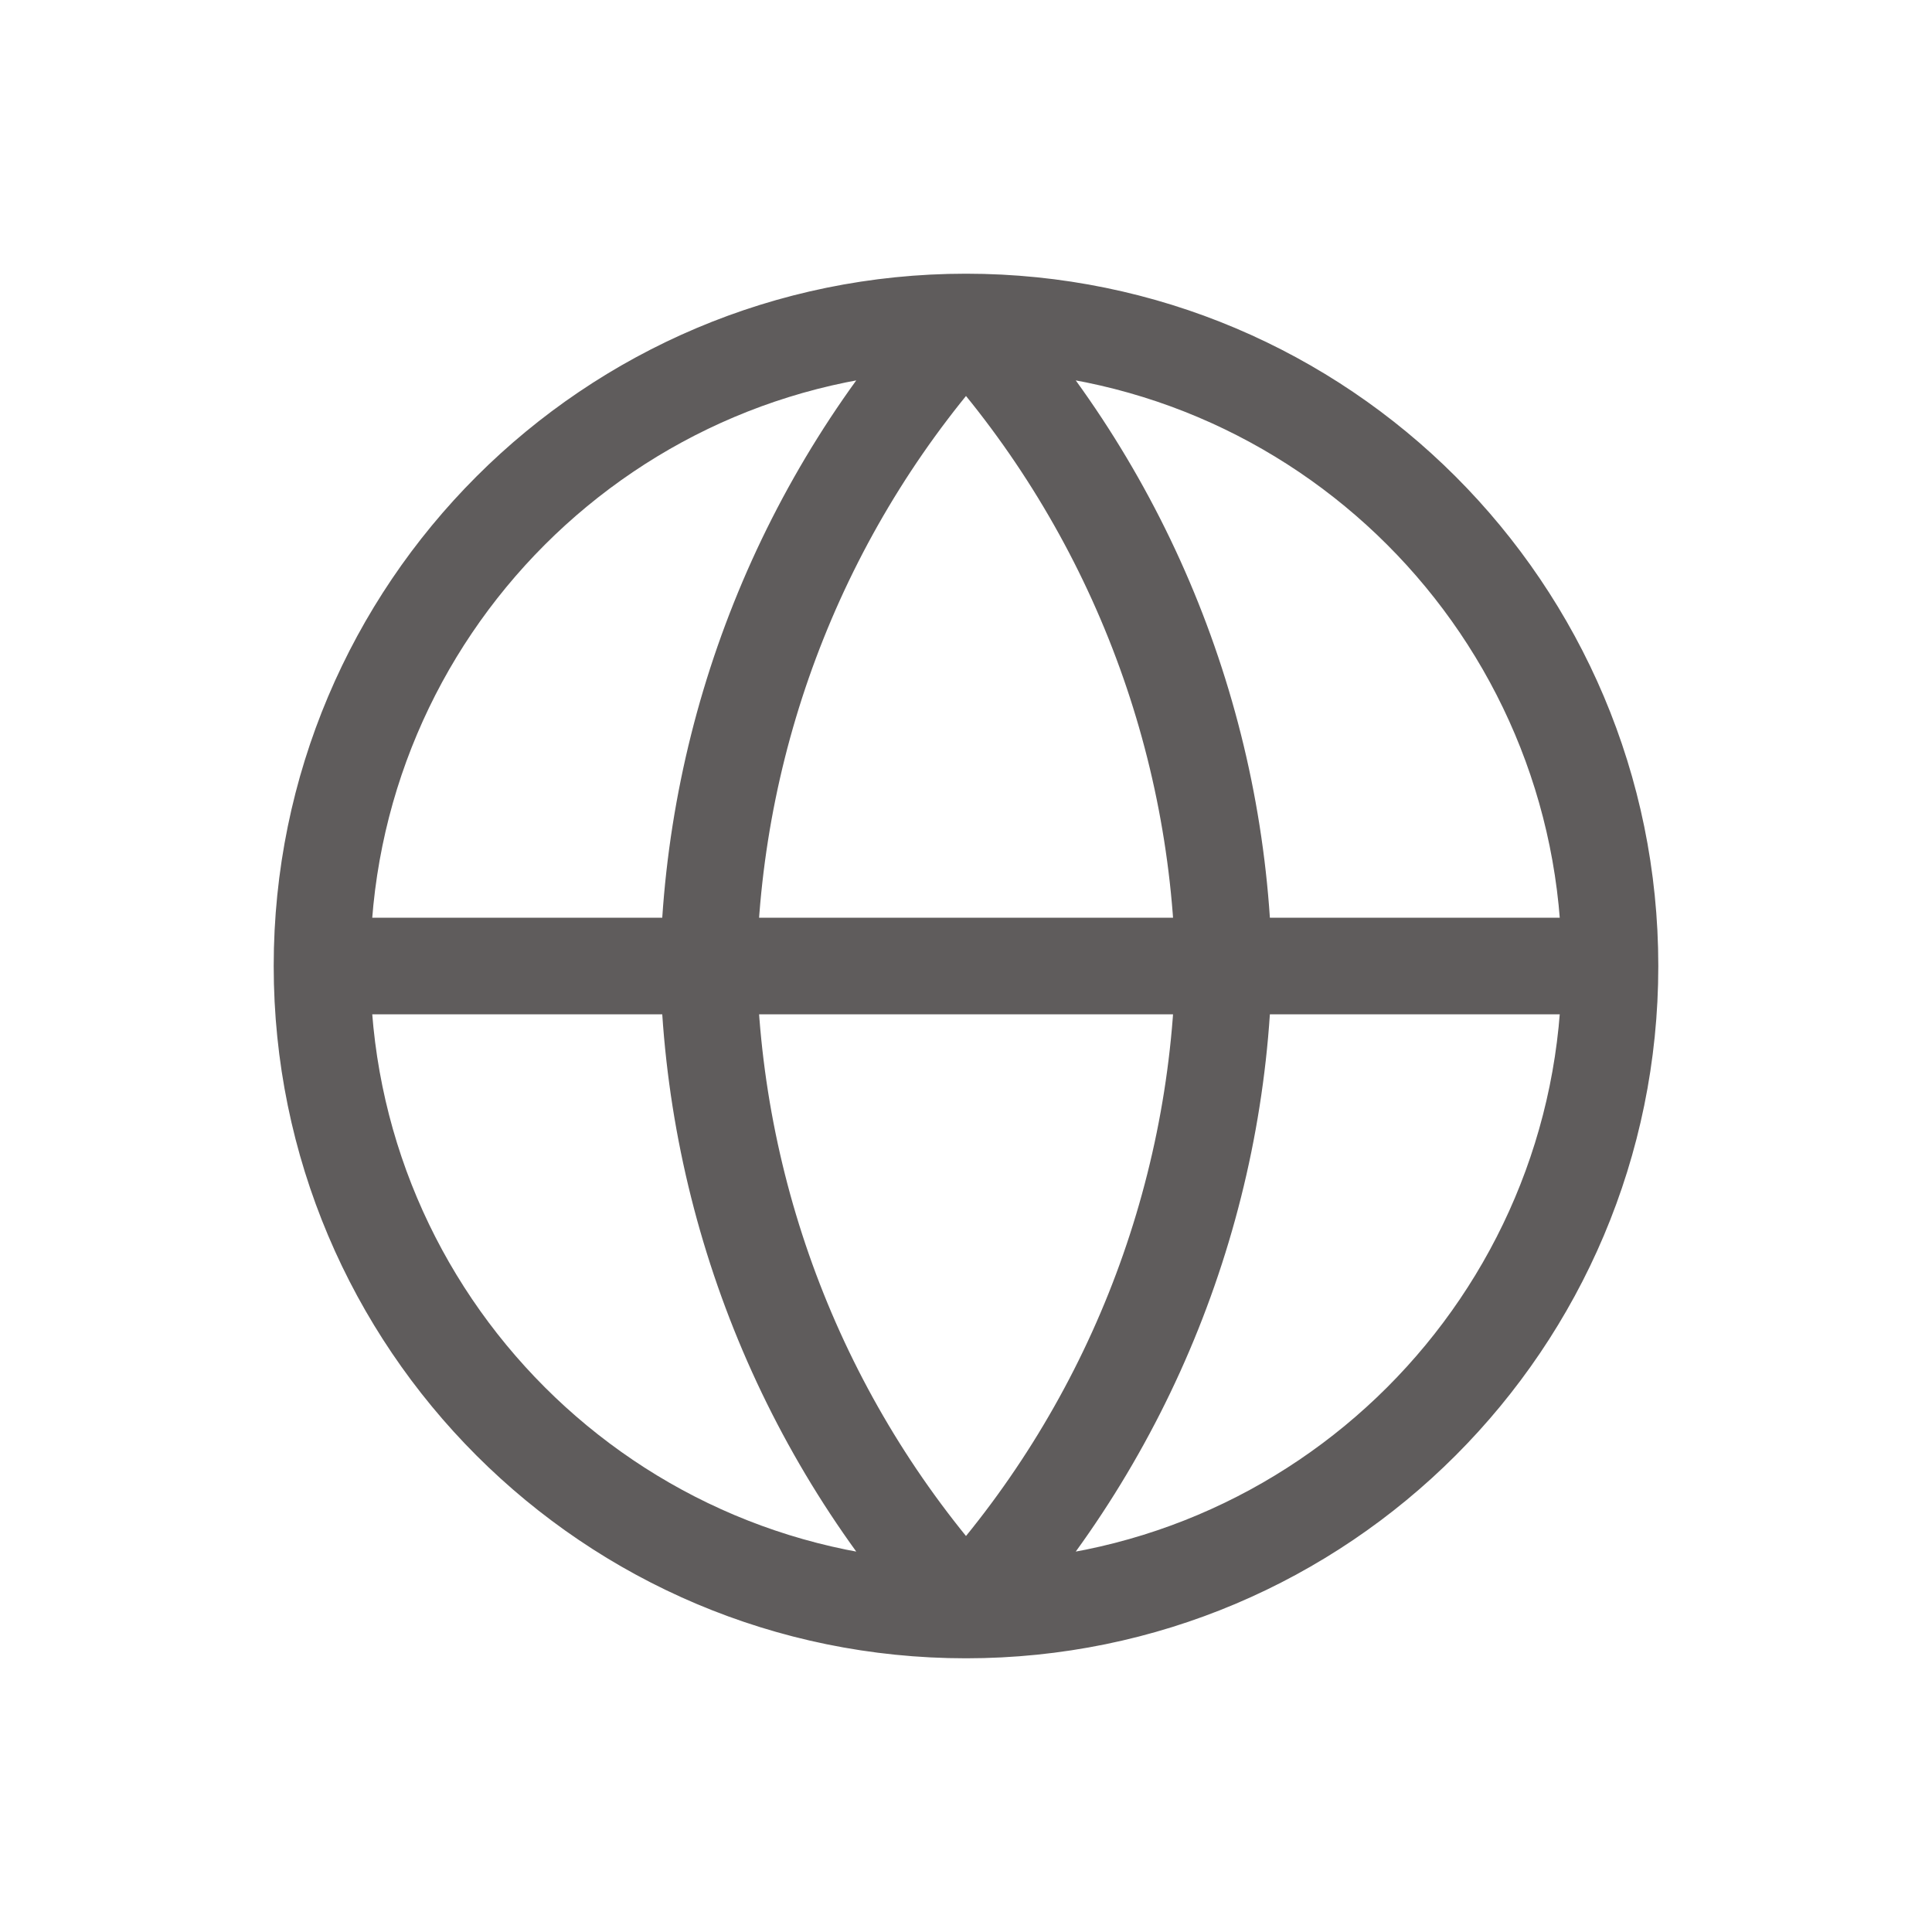 <svg width="30" height="30" viewBox="0 0 30 30" fill="none" xmlns="http://www.w3.org/2000/svg">
<path d="M25 15C25 20.523 20.523 25 15 25M25 15C25 9.477 20.523 5 15 5M25 15H5M15 25C9.477 25 5 20.523 5 15M15 25C17.501 22.262 18.924 18.708 19.001 15C18.924 11.292 17.501 7.738 15 5M15 25C12.499 22.262 11.079 18.708 11.001 15C11.079 11.292 12.499 7.738 15 5M5 15C5 9.477 9.477 5 15 5" stroke="#5F5C5C" stroke-width="1.5" stroke-linecap="round" stroke-linejoin="round"/>
</svg>
